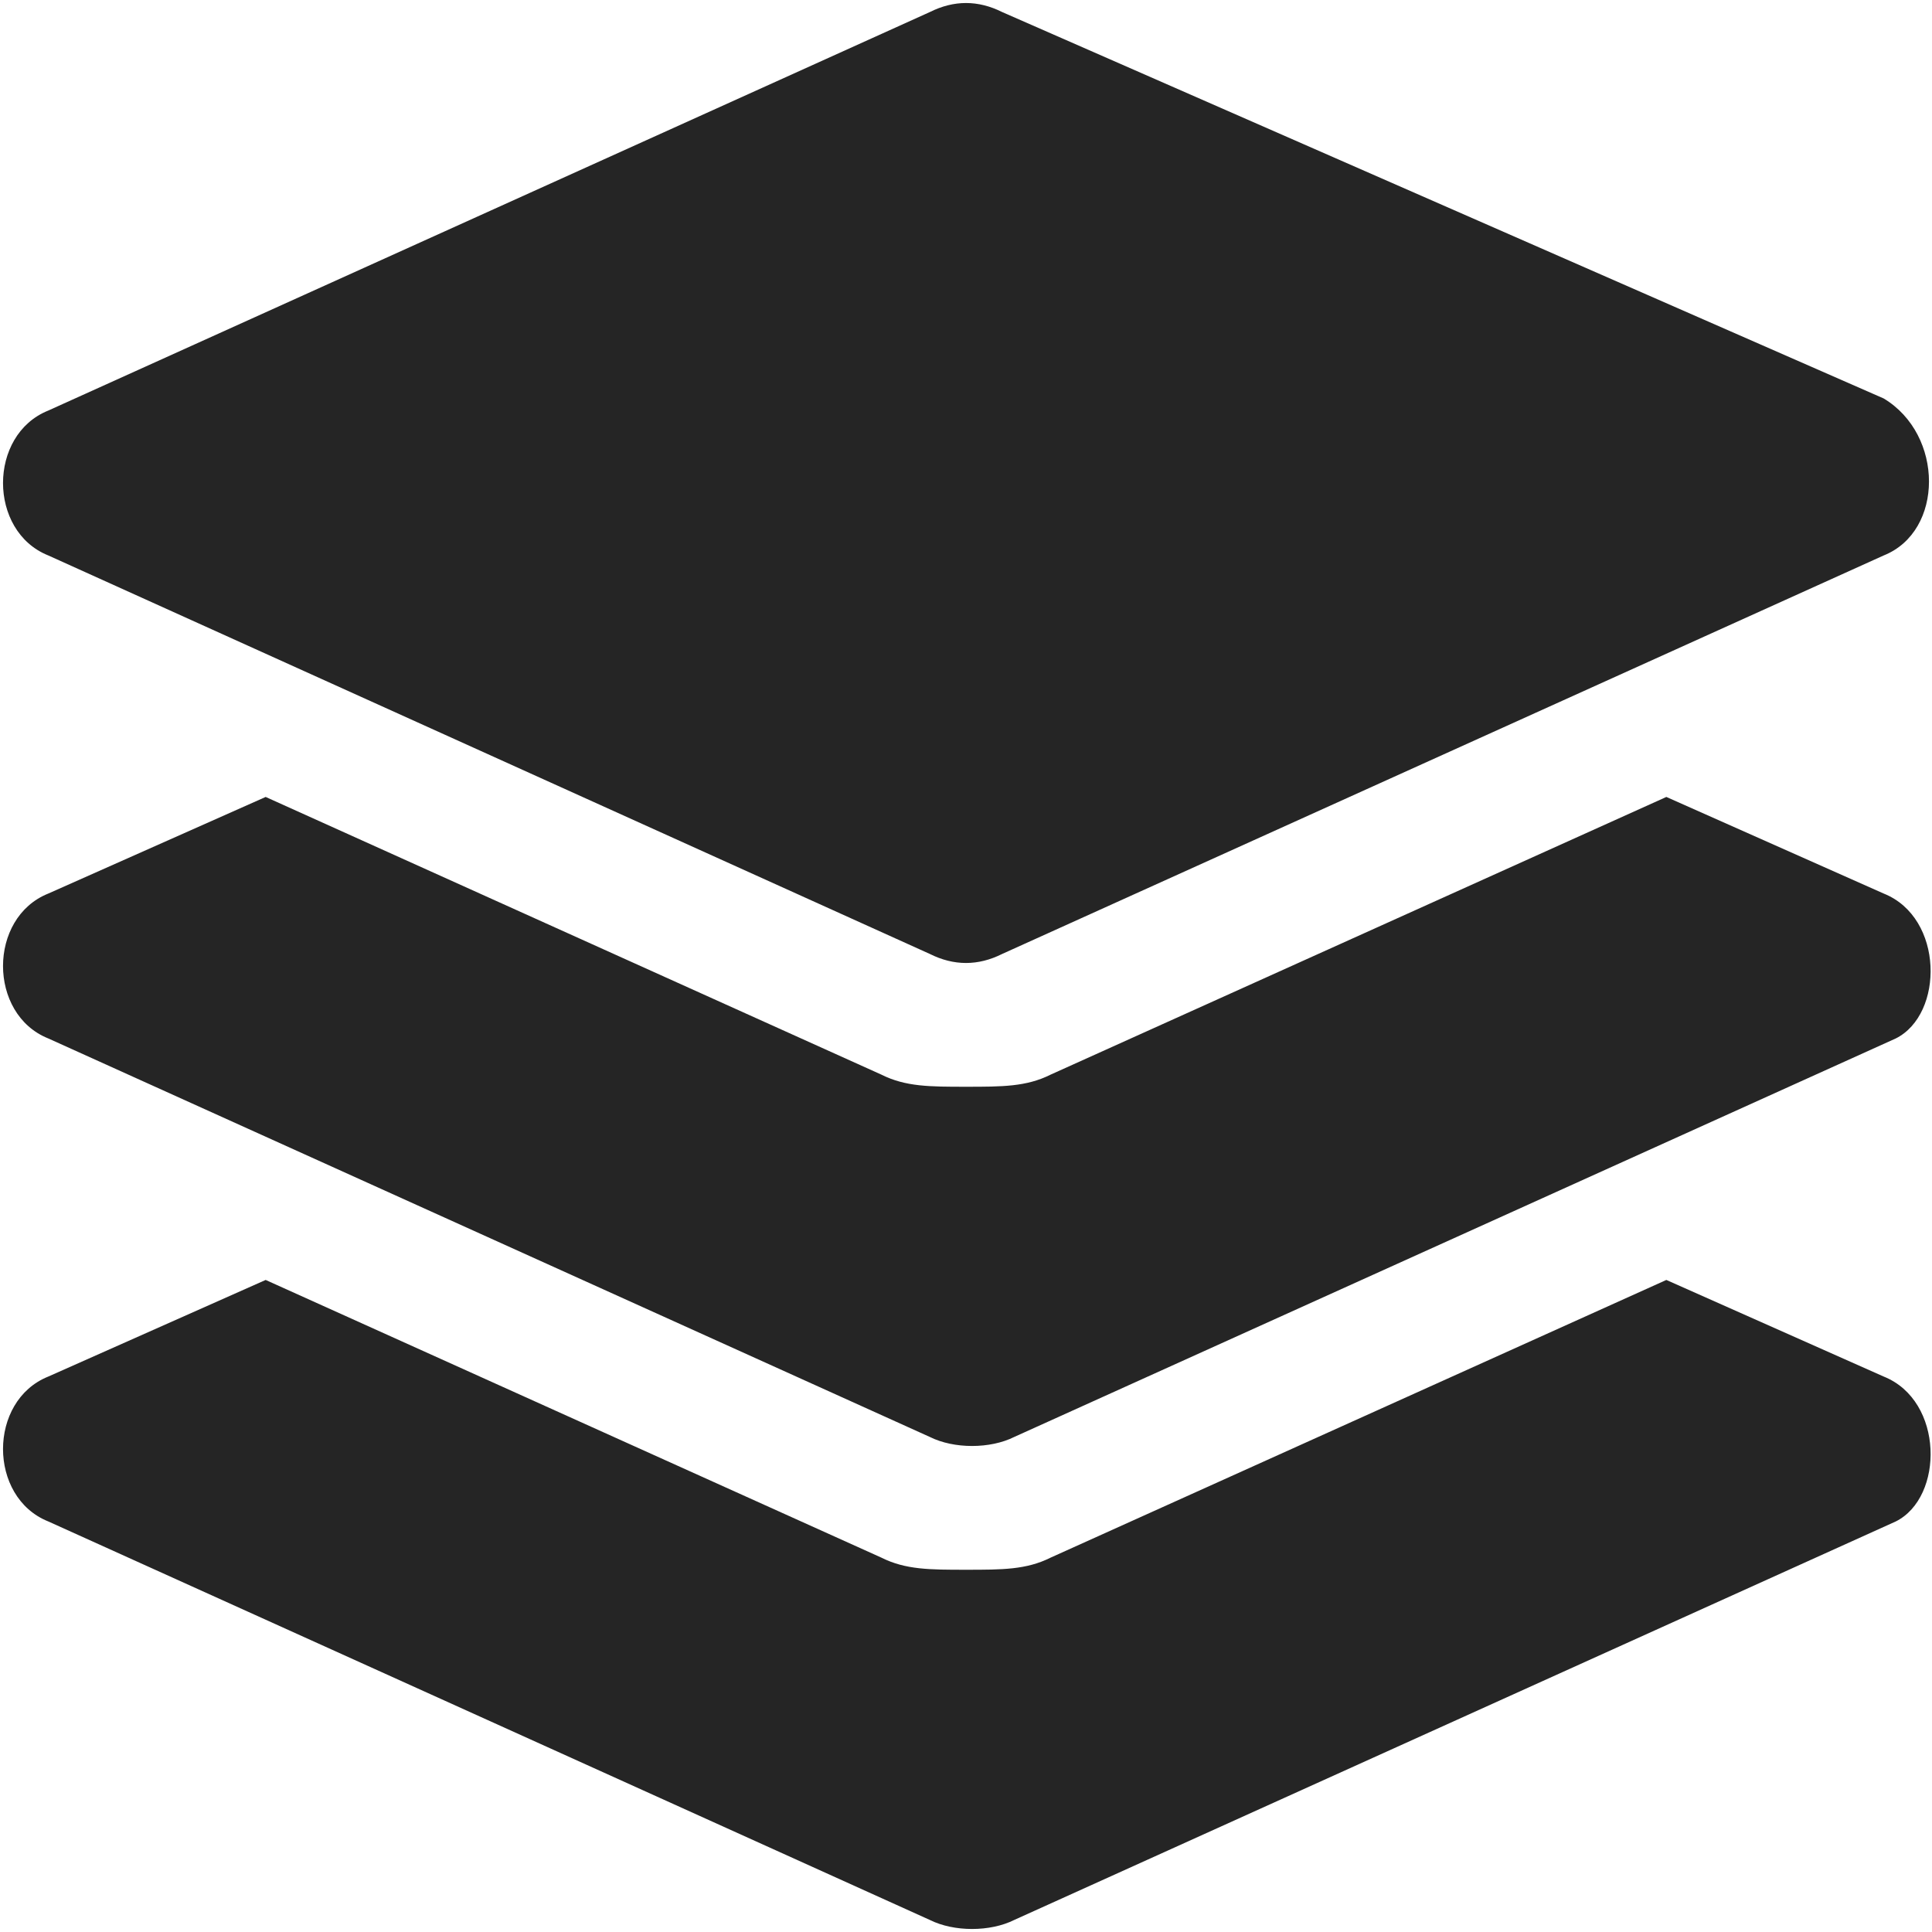 <?xml version="1.0" encoding="utf-8"?>
<!-- Generator: Adobe Illustrator 23.0.6, SVG Export Plug-In . SVG Version: 6.00 Build 0)  -->
<svg version="1.1" id="Ebene_1" xmlns="http://www.w3.org/2000/svg" xmlns:xlink="http://www.w3.org/1999/xlink" x="0px" y="0px"
	 viewBox="0 0 16 16" style="enable-background:new 0 0 16 16;" xml:space="preserve">
<style type="text/css">
	.st0{fill:#252525;}
</style>
<path class="st0" d="M0.4,4.6l7.3,3.3C7.9,8,8.1,8,8.3,7.9l7.3-3.3c0.5-0.2,0.5-1,0-1.3L8.3,0.1C8.1,0,7.9,0,7.7,0.1L0.4,3.4
	C-0.1,3.6-0.1,4.4,0.4,4.6z M15.6,7.4l-1.8-0.8L8.7,8.9C8.5,9,8.3,9,8,9S7.5,9,7.3,8.9L2.2,6.6L0.4,7.4c-0.5,0.2-0.5,1,0,1.2
	l7.3,3.3c0.2,0.1,0.5,0.1,0.7,0l7.3-3.3C16.1,8.4,16.1,7.6,15.6,7.4L15.6,7.4z M15.6,11.4l-1.8-0.8l-5.1,2.3C8.5,13,8.3,13,8,13
	S7.5,13,7.3,12.9l-5.1-2.3l-1.8,0.8c-0.5,0.2-0.5,1,0,1.2l7.3,3.3c0.2,0.1,0.5,0.1,0.7,0l7.3-3.3C16.1,12.4,16.1,11.6,15.6,11.4z"/>
</svg>

